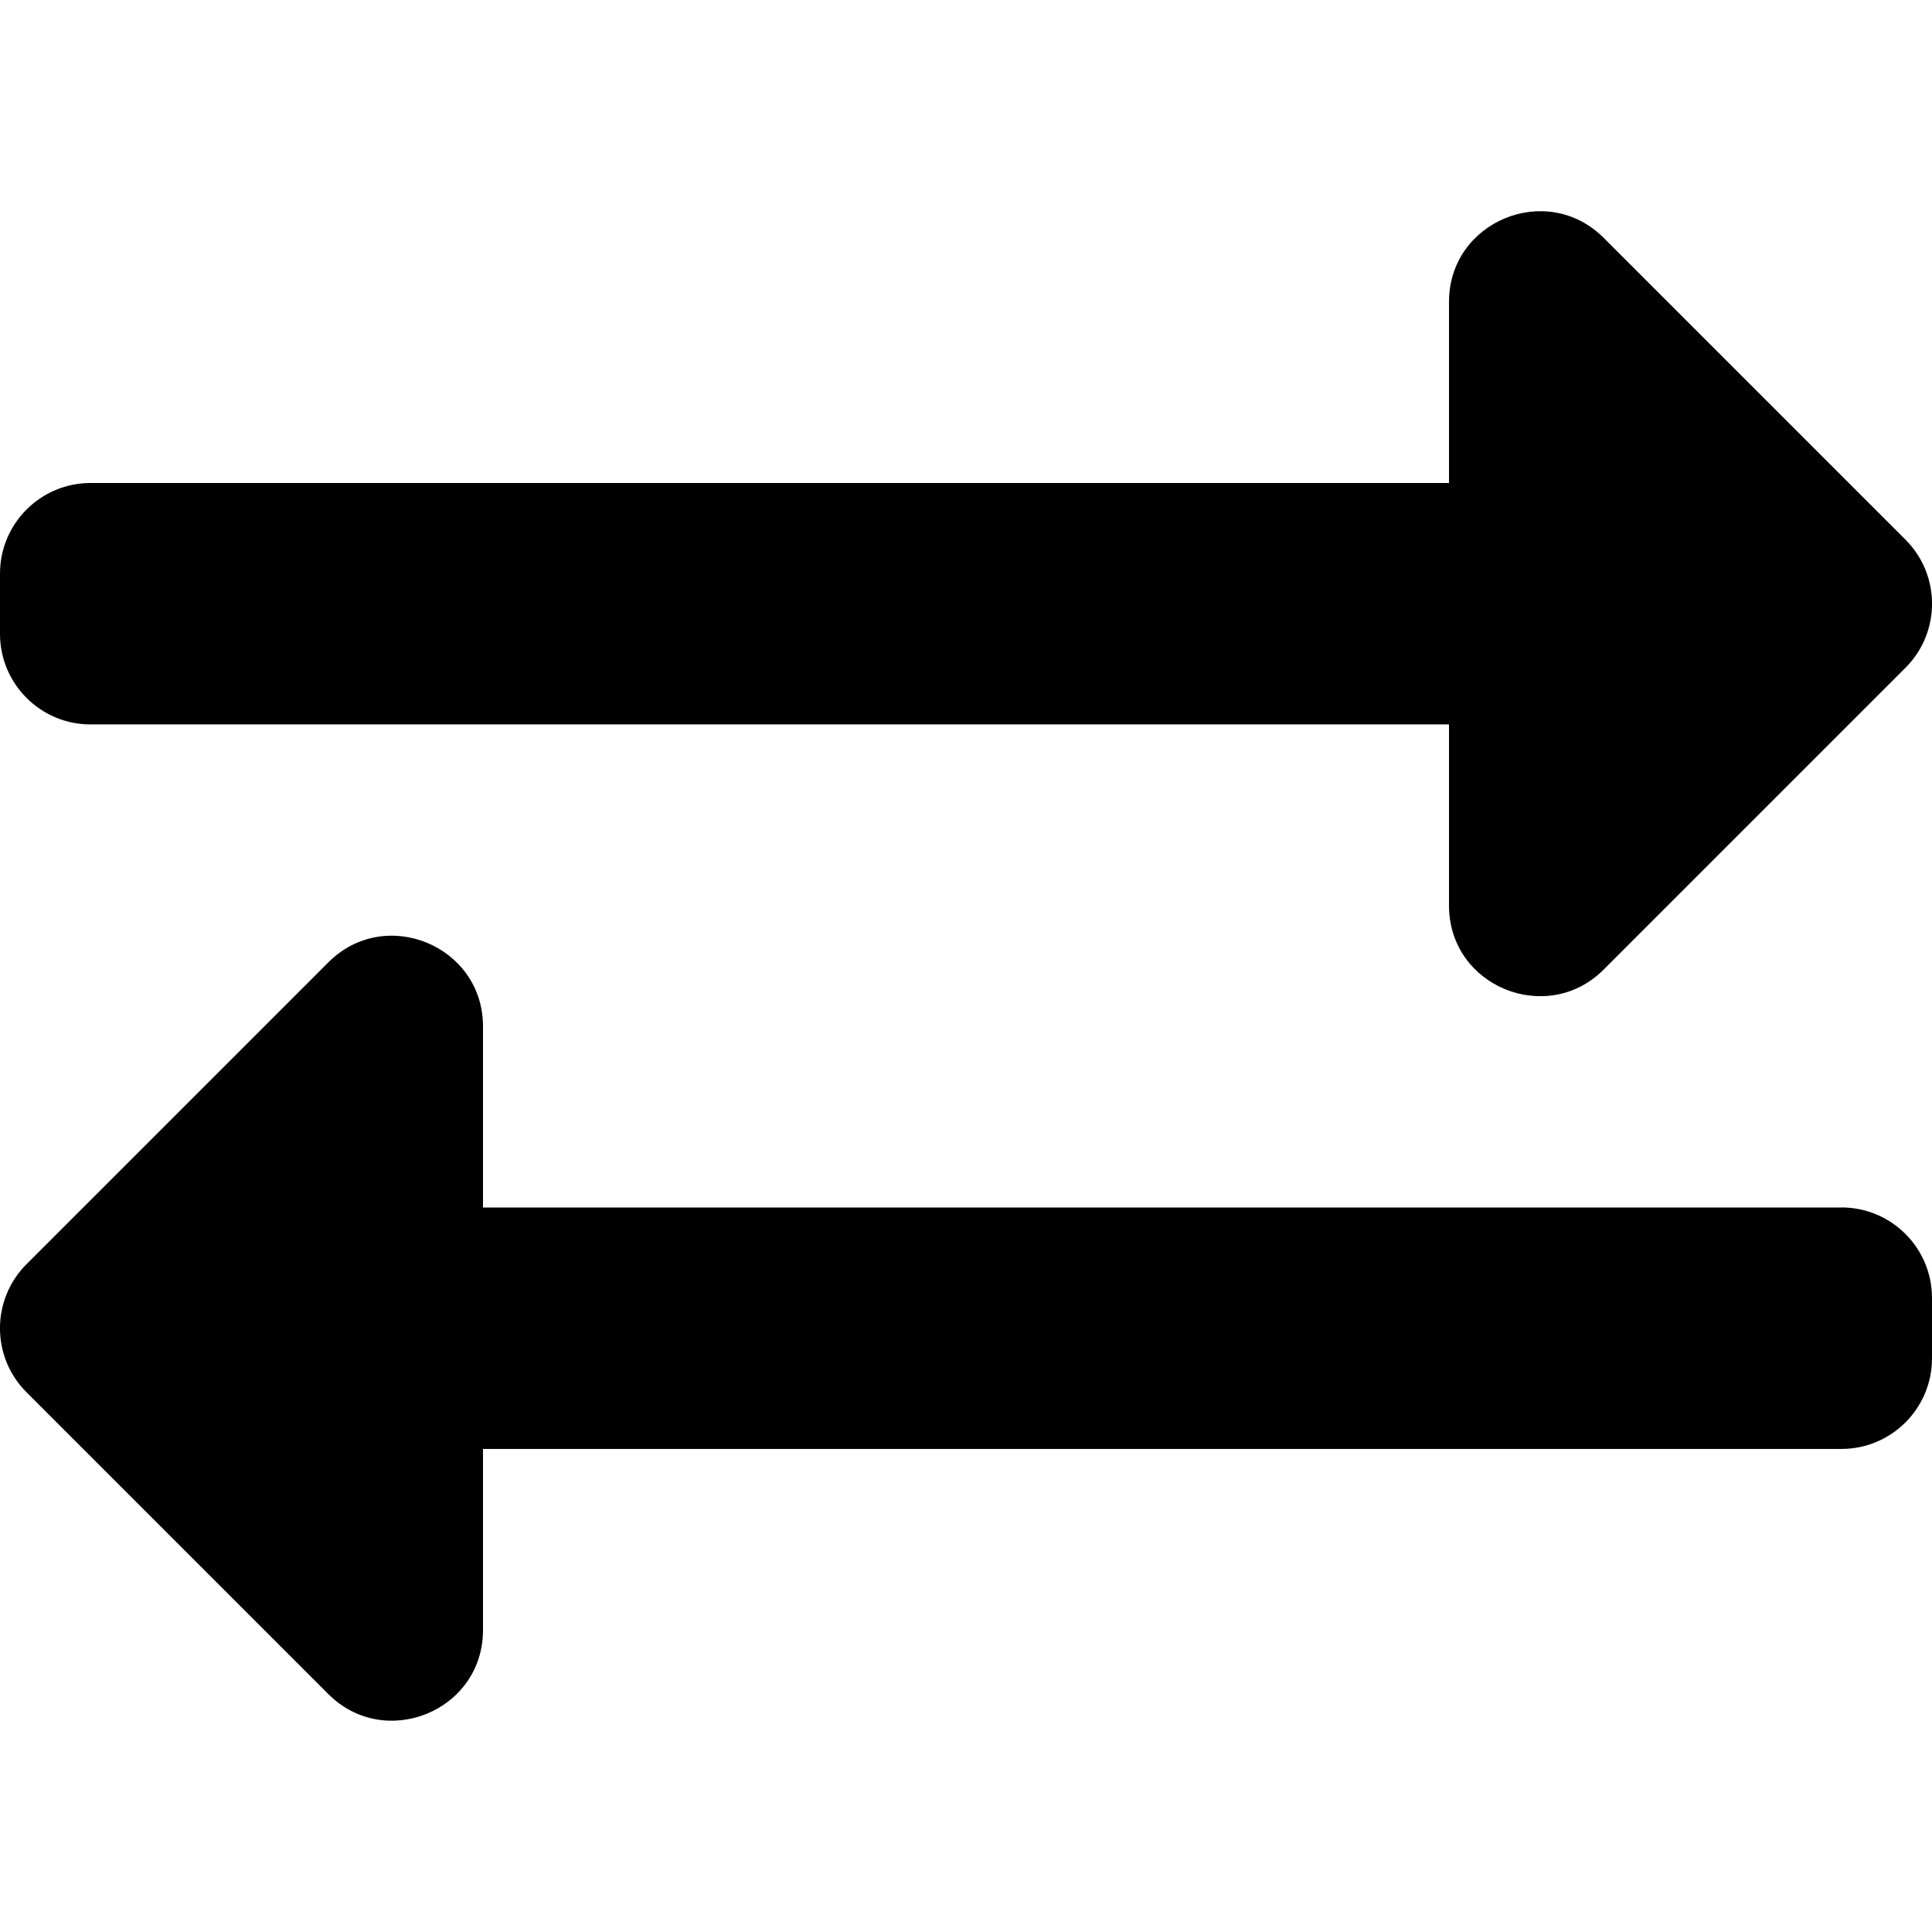 <!-- Generated by IcoMoon.io -->
<svg version="1.1" xmlns="http://www.w3.org/2000/svg" width="32" height="32" viewBox="0 0 32 32">
<title>exchange-alt-solid</title>
<path d="M0 10.5v-1c0-0.828 0.672-1.5 1.5-1.5h22.5v-3c0-1.335 1.619-2.003 2.561-1.061l5 5c0.586 0.586 0.586 1.536 0 2.121l-5 5c-0.938 0.938-2.561 0.28-2.561-1.061v-3h-22.5c-0.828 0-1.5-0.672-1.5-1.5zM30.5 20h-22.5v-3c0-1.332-1.616-2.005-2.561-1.061l-5 5c-0.586 0.586-0.586 1.536 0 2.121l5 5c0.939 0.939 2.561 0.279 2.561-1.061v-3h22.5c0.828 0 1.5-0.672 1.5-1.5v-1c0-0.828-0.672-1.5-1.5-1.5z"></path>
</svg>

